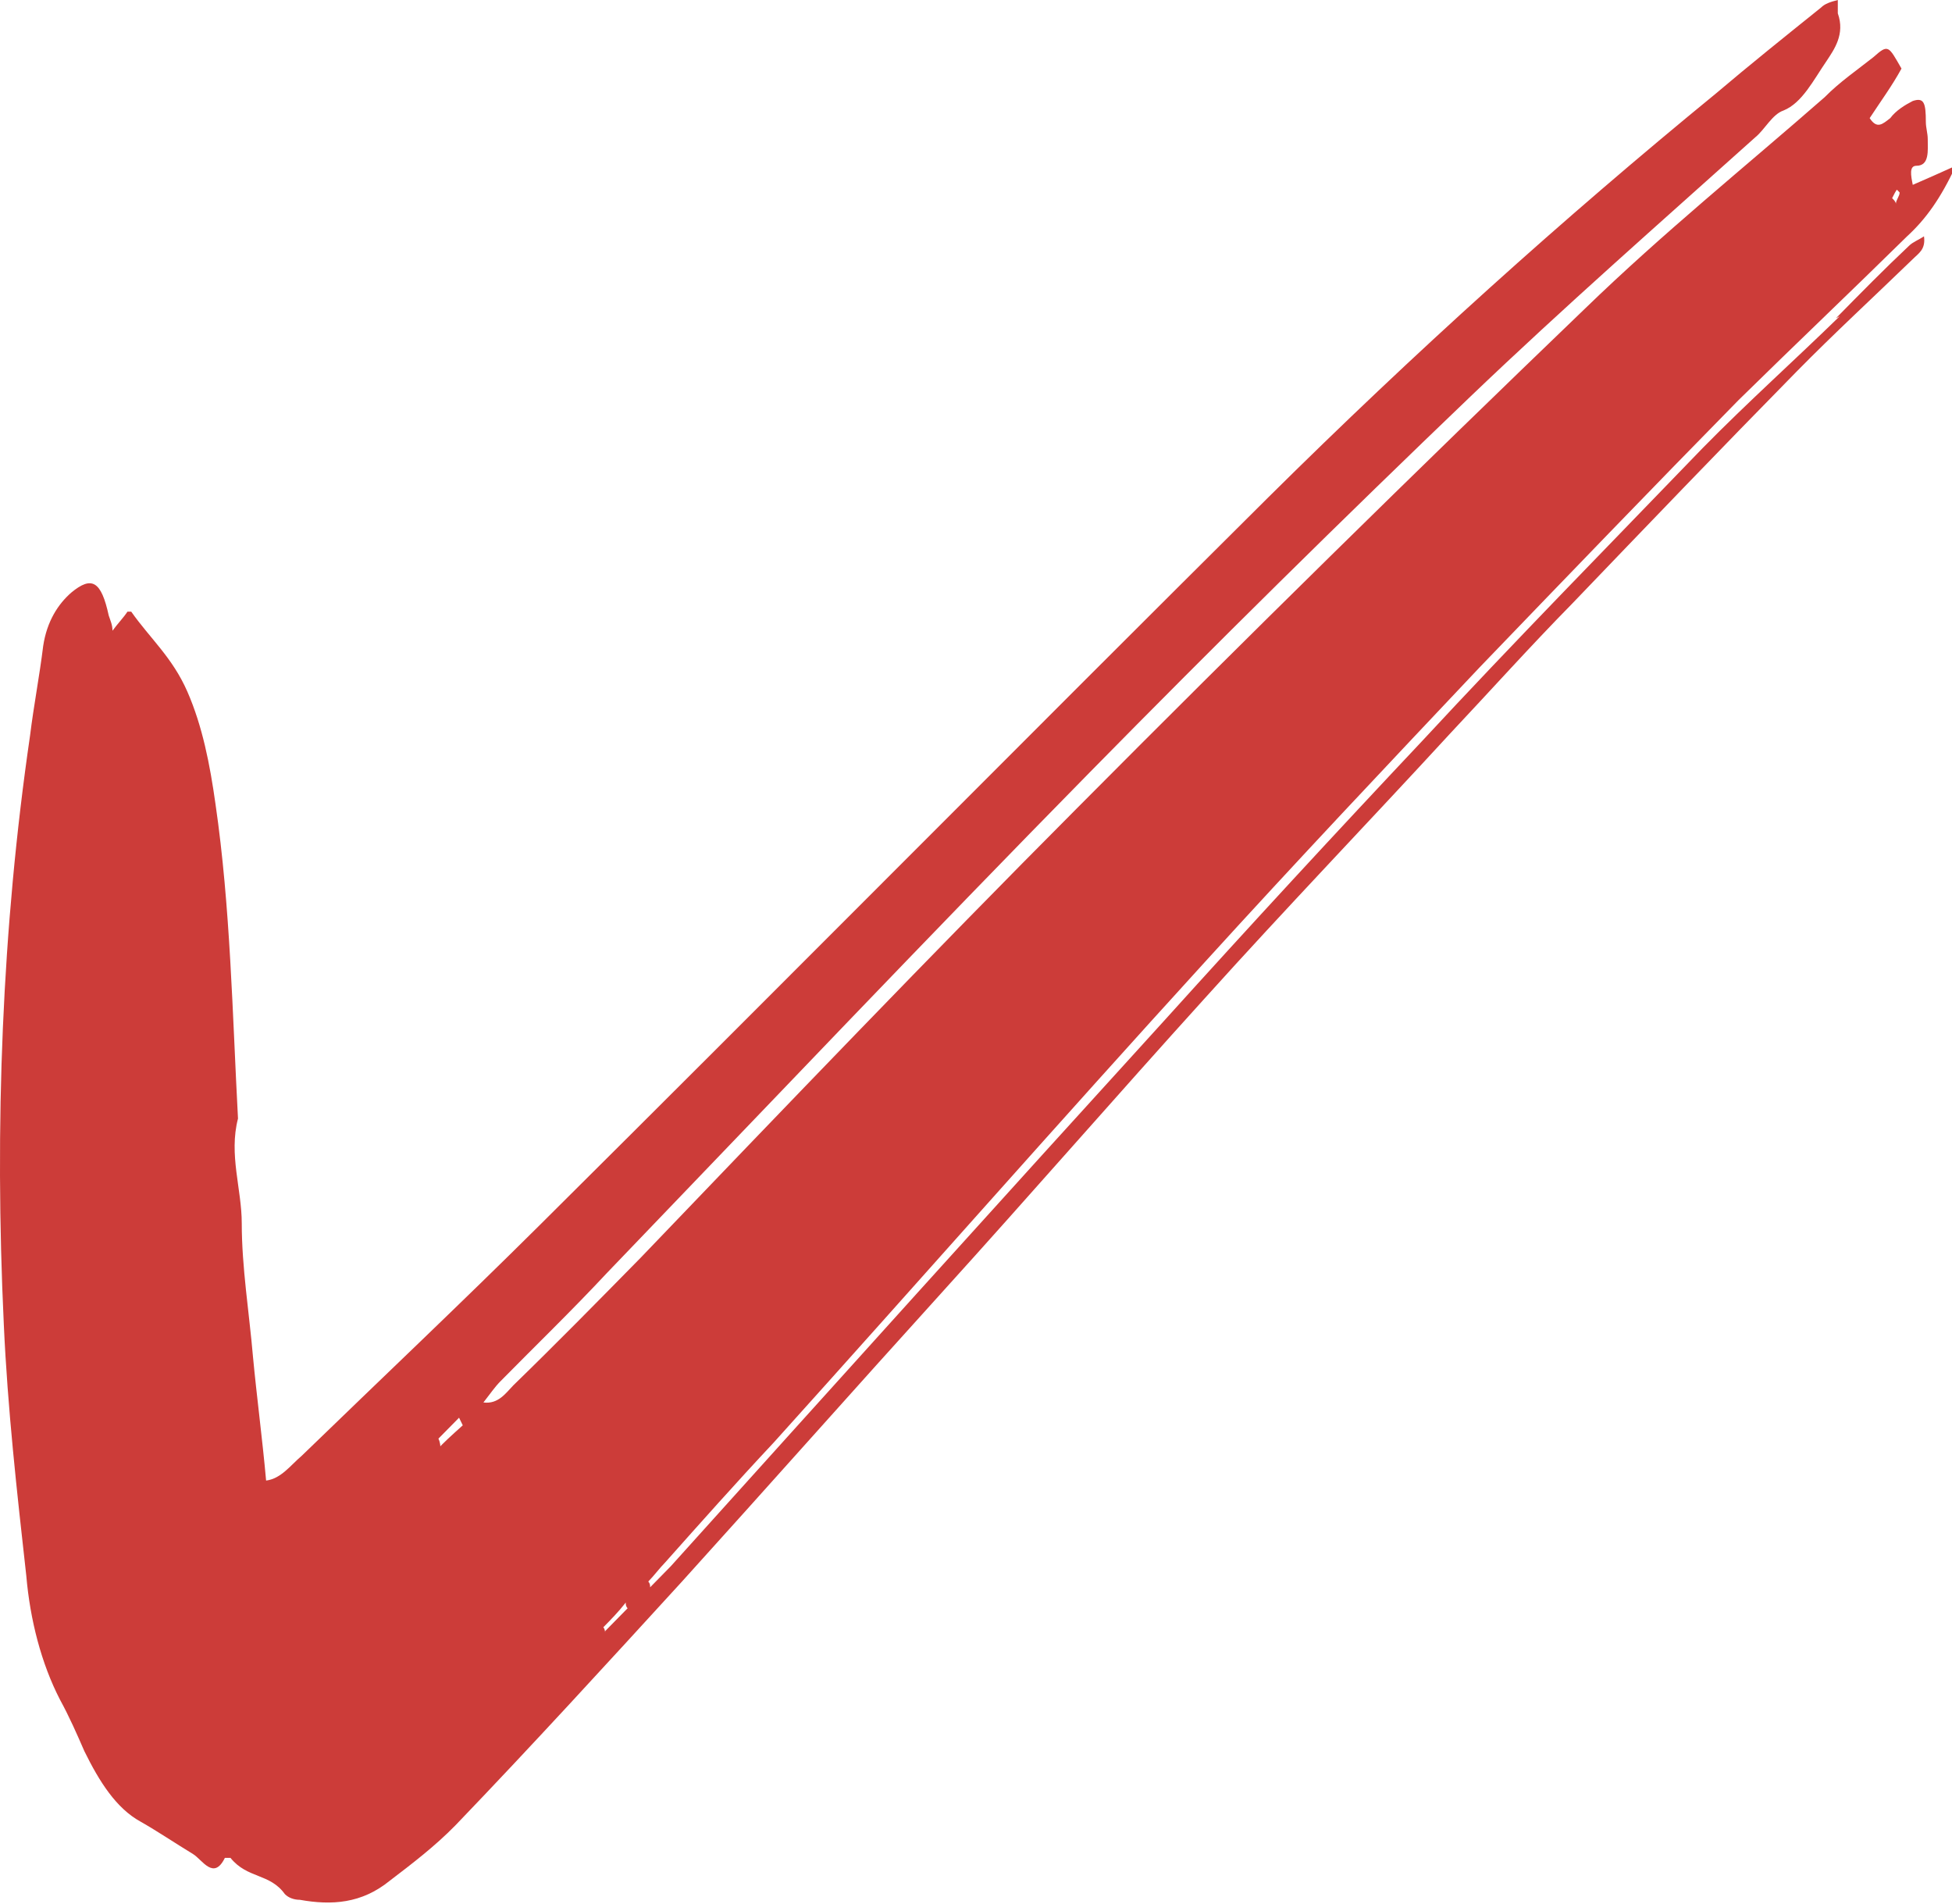 <svg width="40" height="39" viewBox="0 0 40 39" fill="none" xmlns="http://www.w3.org/2000/svg">
<path d="M12.401 33.456C12.401 33.456 12.401 33.378 12.363 33.339C12.516 33.183 12.67 33.027 12.823 32.832C12.823 32.871 12.823 32.91 12.861 32.949C12.708 33.105 12.554 33.261 12.401 33.417M9.023 29.631C9.023 29.631 9.023 29.553 8.984 29.474C9.138 29.318 9.253 29.201 9.407 29.045L9.483 29.201C9.483 29.201 9.176 29.474 9.061 29.592M38.85 3.865C38.85 3.865 38.888 3.904 38.927 3.943C38.927 4.021 38.85 4.099 38.85 4.177C38.85 4.138 38.812 4.099 38.773 4.06C38.812 3.982 38.85 3.904 38.888 3.865M37.698 6.48C36.777 7.378 35.817 8.237 34.896 9.174C32.977 11.165 31.019 13.156 29.138 15.186C27.372 17.06 25.606 18.973 23.879 20.886C20.501 24.595 17.122 28.342 13.744 32.09C13.591 32.246 13.476 32.363 13.322 32.52C13.322 32.48 13.322 32.441 13.284 32.402C13.399 32.285 13.514 32.129 13.629 32.012C14.359 31.192 15.088 30.372 15.856 29.553C18.812 26.273 21.729 22.955 24.685 19.715C26.566 17.646 28.447 15.655 30.328 13.664C32.094 11.829 33.86 9.994 35.625 8.198C36.777 7.066 37.929 5.973 39.08 4.841C39.464 4.489 39.771 4.06 40.078 3.396C39.733 3.553 39.464 3.67 39.196 3.787C39.157 3.592 39.119 3.396 39.272 3.396C39.541 3.396 39.503 3.084 39.503 2.85C39.503 2.733 39.464 2.616 39.464 2.498C39.464 2.108 39.426 1.991 39.196 2.069C39.042 2.147 38.85 2.264 38.735 2.42C38.581 2.538 38.466 2.655 38.313 2.42C38.543 2.069 38.773 1.757 38.965 1.405C38.696 0.937 38.696 0.898 38.389 1.171C38.044 1.444 37.698 1.679 37.391 1.991C35.741 3.435 34.09 4.763 32.478 6.324C28.984 9.682 25.529 13.078 22.075 16.553C19.08 19.559 16.086 22.682 13.13 25.766C12.247 26.664 11.403 27.523 10.52 28.381C10.366 28.538 10.213 28.772 9.906 28.733C10.059 28.538 10.136 28.42 10.251 28.303C10.98 27.562 11.71 26.859 12.439 26.078C15.741 22.643 19.003 19.207 22.343 15.811C24.915 13.195 27.526 10.619 30.136 8.12C32.055 6.285 34.013 4.568 35.971 2.811C36.163 2.655 36.316 2.342 36.547 2.264C36.931 2.108 37.161 1.64 37.43 1.249C37.583 1.015 37.813 0.703 37.66 0.273C37.66 0.234 37.66 0.156 37.66 0C37.506 0.039 37.391 0.078 37.315 0.156C36.585 0.742 35.856 1.327 35.165 1.913C32.017 4.489 28.984 7.222 25.99 10.189C21 15.147 16.048 20.144 11.057 25.102C9.445 26.703 7.794 28.264 6.182 29.826C5.952 30.021 5.76 30.294 5.453 30.333C5.376 29.474 5.261 28.616 5.184 27.796C5.107 26.898 4.954 25.961 4.954 25.063C4.954 24.36 4.685 23.658 4.877 22.916C4.762 20.769 4.723 18.583 4.416 16.474C4.301 15.655 4.147 14.874 3.84 14.171C3.533 13.469 3.073 13.078 2.689 12.531C2.689 12.531 2.65 12.531 2.612 12.531C2.535 12.649 2.42 12.766 2.305 12.922C2.305 12.805 2.267 12.727 2.228 12.61C2.075 11.907 1.883 11.79 1.46 12.141C1.192 12.375 0.961 12.727 0.885 13.234C0.808 13.859 0.693 14.444 0.616 15.069C0.04 19.012 -0.114 23.072 0.078 27.132C0.155 28.85 0.347 30.568 0.539 32.285C0.616 33.183 0.846 34.081 1.23 34.823C1.422 35.174 1.576 35.526 1.729 35.877C2.036 36.502 2.382 37.048 2.881 37.321C3.226 37.517 3.572 37.751 3.956 37.985C4.147 38.102 4.378 38.532 4.608 38.063H4.723C5.069 38.492 5.529 38.375 5.837 38.805C5.913 38.883 6.029 38.922 6.144 38.922C6.796 39.039 7.41 39 7.986 38.532C8.447 38.18 8.908 37.829 9.33 37.399C10.904 35.76 12.439 34.081 13.975 32.402C15.741 30.451 17.506 28.459 19.311 26.468C21.115 24.477 22.881 22.447 24.685 20.456C26.336 18.622 28.063 16.826 29.714 15.03C30.558 14.132 31.364 13.234 32.209 12.375C33.744 10.775 35.28 9.174 36.815 7.613C37.583 6.832 38.389 6.09 39.196 5.309C39.311 5.192 39.464 5.114 39.426 4.841C39.311 4.919 39.196 4.958 39.119 5.036C38.62 5.505 38.121 6.012 37.622 6.52" fill="#CC3C39"/>
</svg>
